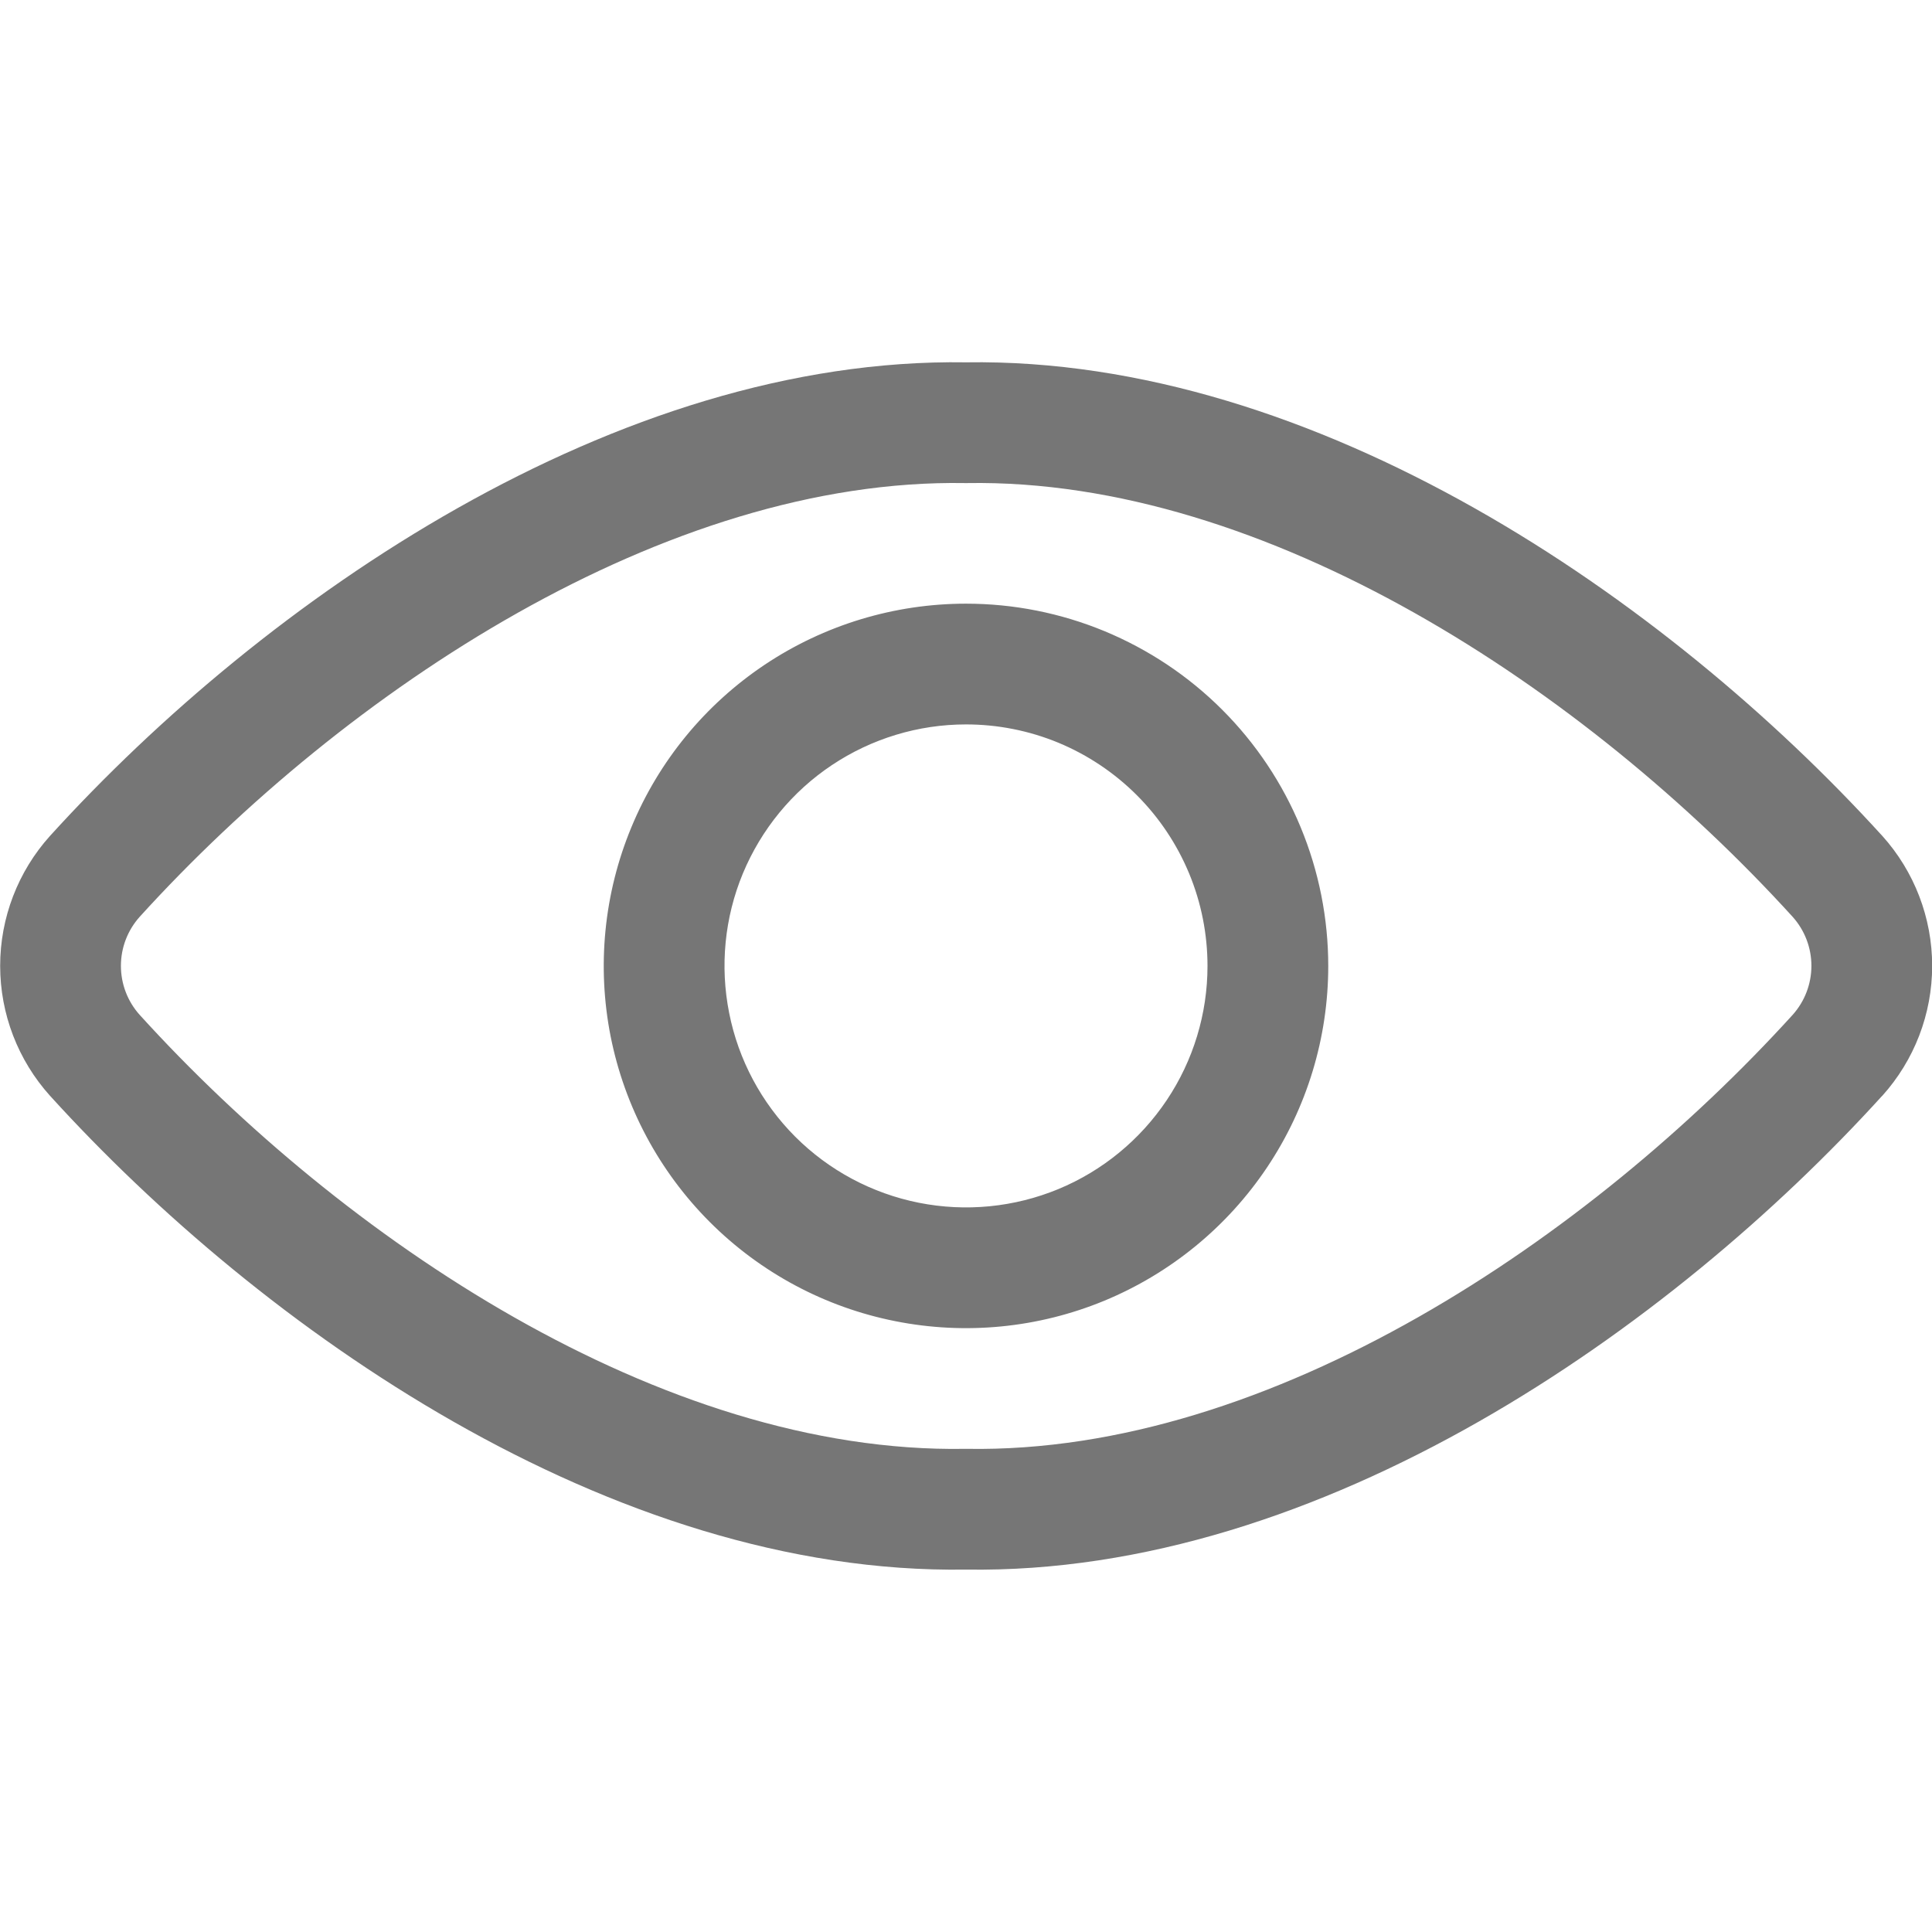 <svg width="24" height="24" viewBox="0 0 24 24" fill="none" xmlns="http://www.w3.org/2000/svg">
<g clip-path="url(#clip0_1199_68)">
<path fill-rule="evenodd" clip-rule="evenodd" d="M23.379 10.38C20.699 7.434 16.345 4.434 12 4.501C7.656 4.434 3.301 7.434 0.624 10.381L0.624 10.381L0.622 10.383C0.223 10.826 0.002 11.402 0.002 11.998C0.002 12.595 0.223 13.17 0.622 13.613L0.624 13.615C3.241 16.497 7.584 19.566 12 19.498C16.417 19.566 20.761 16.497 23.379 13.615L23.382 13.613C23.781 13.17 24.002 12.595 24.002 11.998C24.002 11.402 23.781 10.826 23.382 10.383L23.379 10.38ZM1.502 11.998C1.502 11.773 1.585 11.556 1.736 11.388C4.298 8.568 8.275 5.938 11.988 6.001C11.996 6.001 12.005 6.001 12.013 6.001C15.726 5.938 19.703 8.568 22.268 11.388C22.419 11.556 22.502 11.773 22.502 11.998C22.502 12.223 22.419 12.44 22.268 12.608C19.757 15.371 15.792 18.062 12.013 17.998C12.008 17.998 12.002 17.998 11.997 17.998C11.994 17.998 11.991 17.998 11.988 17.998C8.209 18.062 4.244 15.371 1.736 12.608C1.585 12.441 1.502 12.223 1.502 11.998ZM12 8.999C12.394 8.999 12.784 9.076 13.149 9.227C13.512 9.378 13.843 9.599 14.122 9.878C14.4 10.156 14.621 10.487 14.772 10.851C14.923 11.215 15 11.606 15 12V12C15 12.593 14.824 13.173 14.494 13.666C14.164 14.159 13.696 14.544 13.148 14.771C12.599 14.998 11.996 15.057 11.414 14.941C10.832 14.825 10.298 14.54 9.878 14.12C9.459 13.7 9.173 13.166 9.058 12.584C8.942 12.002 9.001 11.399 9.228 10.851C9.456 10.303 9.84 9.834 10.333 9.505C10.827 9.175 11.407 8.999 12 8.999H12ZM13.722 7.841C13.176 7.615 12.591 7.499 12 7.499L16.5 12C16.5 11.409 16.384 10.824 16.158 10.278C15.932 9.731 15.601 9.235 15.183 8.817C14.765 8.399 14.269 8.068 13.722 7.841ZM9.5 8.257C10.24 7.763 11.11 7.499 12 7.499L16.5 12C16.5 12.89 16.236 13.76 15.741 14.5C15.246 15.24 14.543 15.816 13.721 16.157C12.899 16.497 11.994 16.586 11.121 16.412C10.248 16.239 9.447 15.81 8.818 15.181C8.188 14.551 7.76 13.749 7.586 12.877C7.413 12.004 7.502 11.099 7.843 10.277C8.183 9.454 8.76 8.752 9.5 8.257Z" fill="#767676"/>
</g>
<defs>
<clipPath id="clip0_1199_68">
<rect width="24" height="24" fill="white"/>
</clipPath>
</defs>
</svg>
